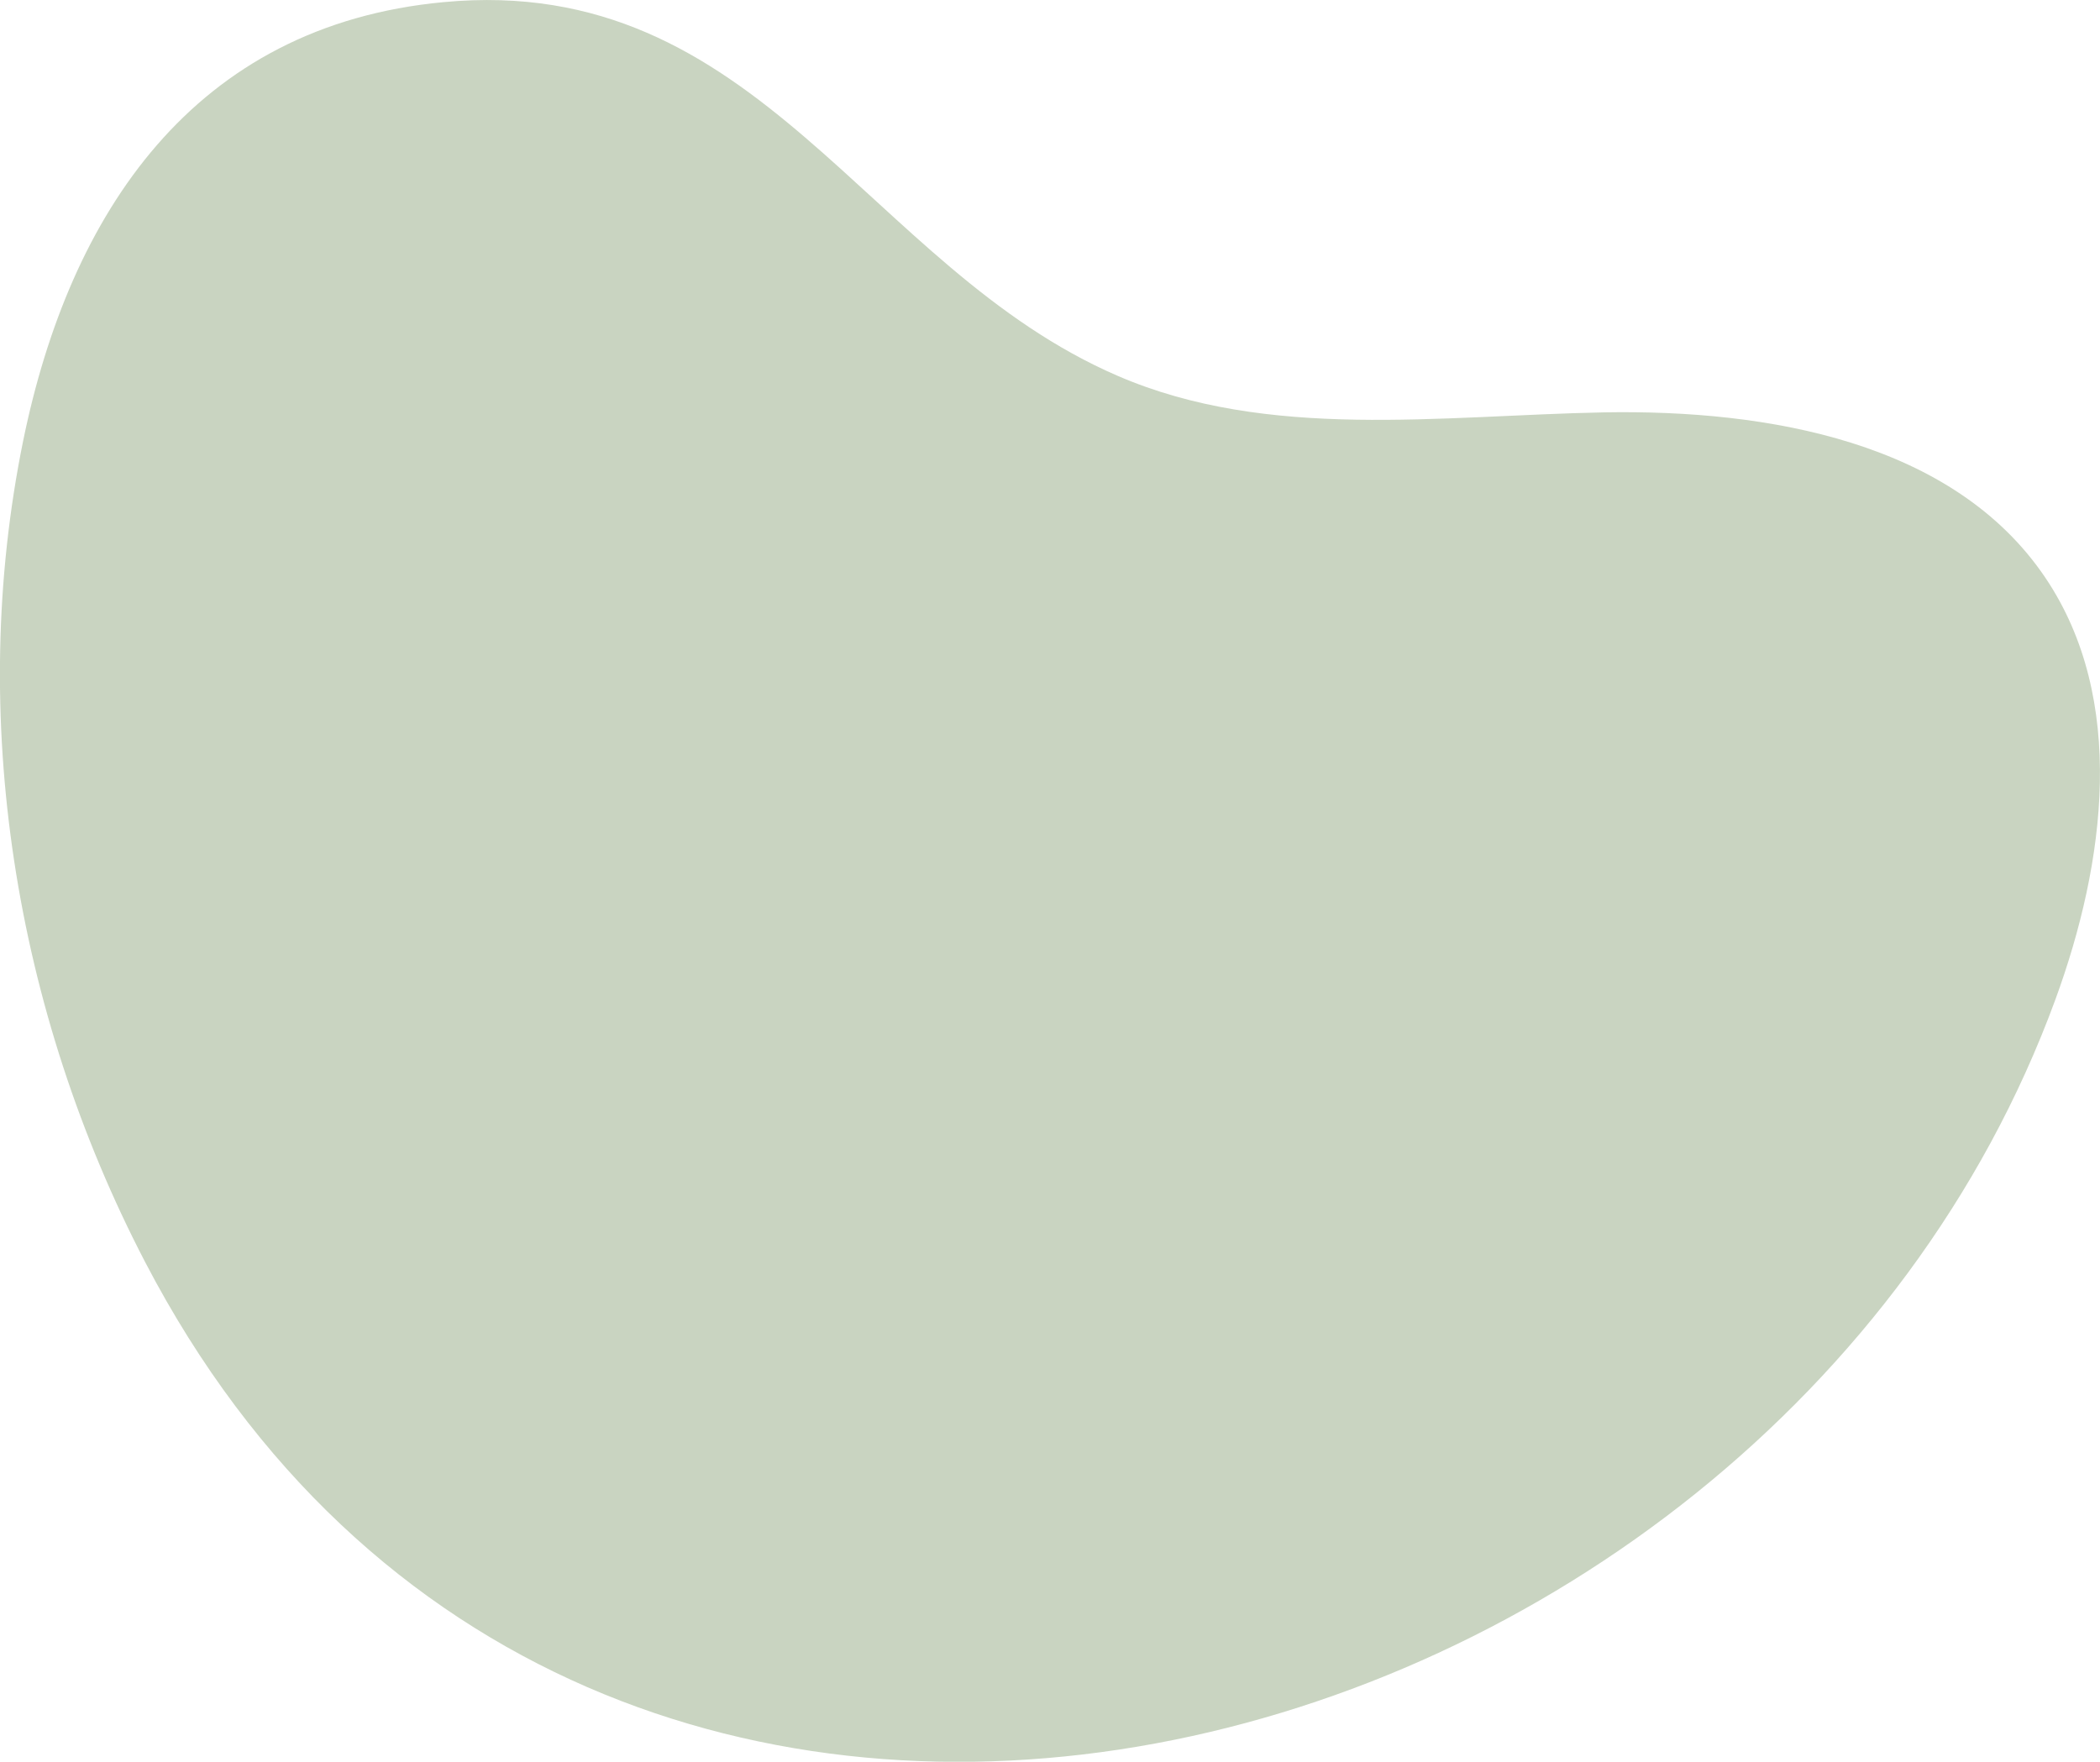 <?xml version="1.0" encoding="utf-8"?>
<!-- Generator: Adobe Illustrator 23.0.1, SVG Export Plug-In . SVG Version: 6.00 Build 0)  -->
<svg version="1.1" id="Layer_1" xmlns="http://www.w3.org/2000/svg" xmlns:xlink="http://www.w3.org/1999/xlink" x="0px" y="0px"
	 viewBox="0 0 789.2 662.2" style="enable-background:new 0 0 789.2 662.2;" xml:space="preserve">
<g id="P">
<path fill="#C9D4C1" d="M8.7,165.7c-21.1,103.6-3.2,214.4,45.8,308.6c164.6,316.1,608.6,199.5,717.9-98.5c18.9-51.6,27-113-3.7-158.6
	c-34.4-51.1-104.2-63.3-165.9-62.2c-61.7,1.2-126.2,10.7-182.7-13.7C325.5,100.5,285.4-10.4,166.7,0.8C72.7,9.6,26.2,80.2,8.7,165.7
	z"/>
</g>
</svg>
